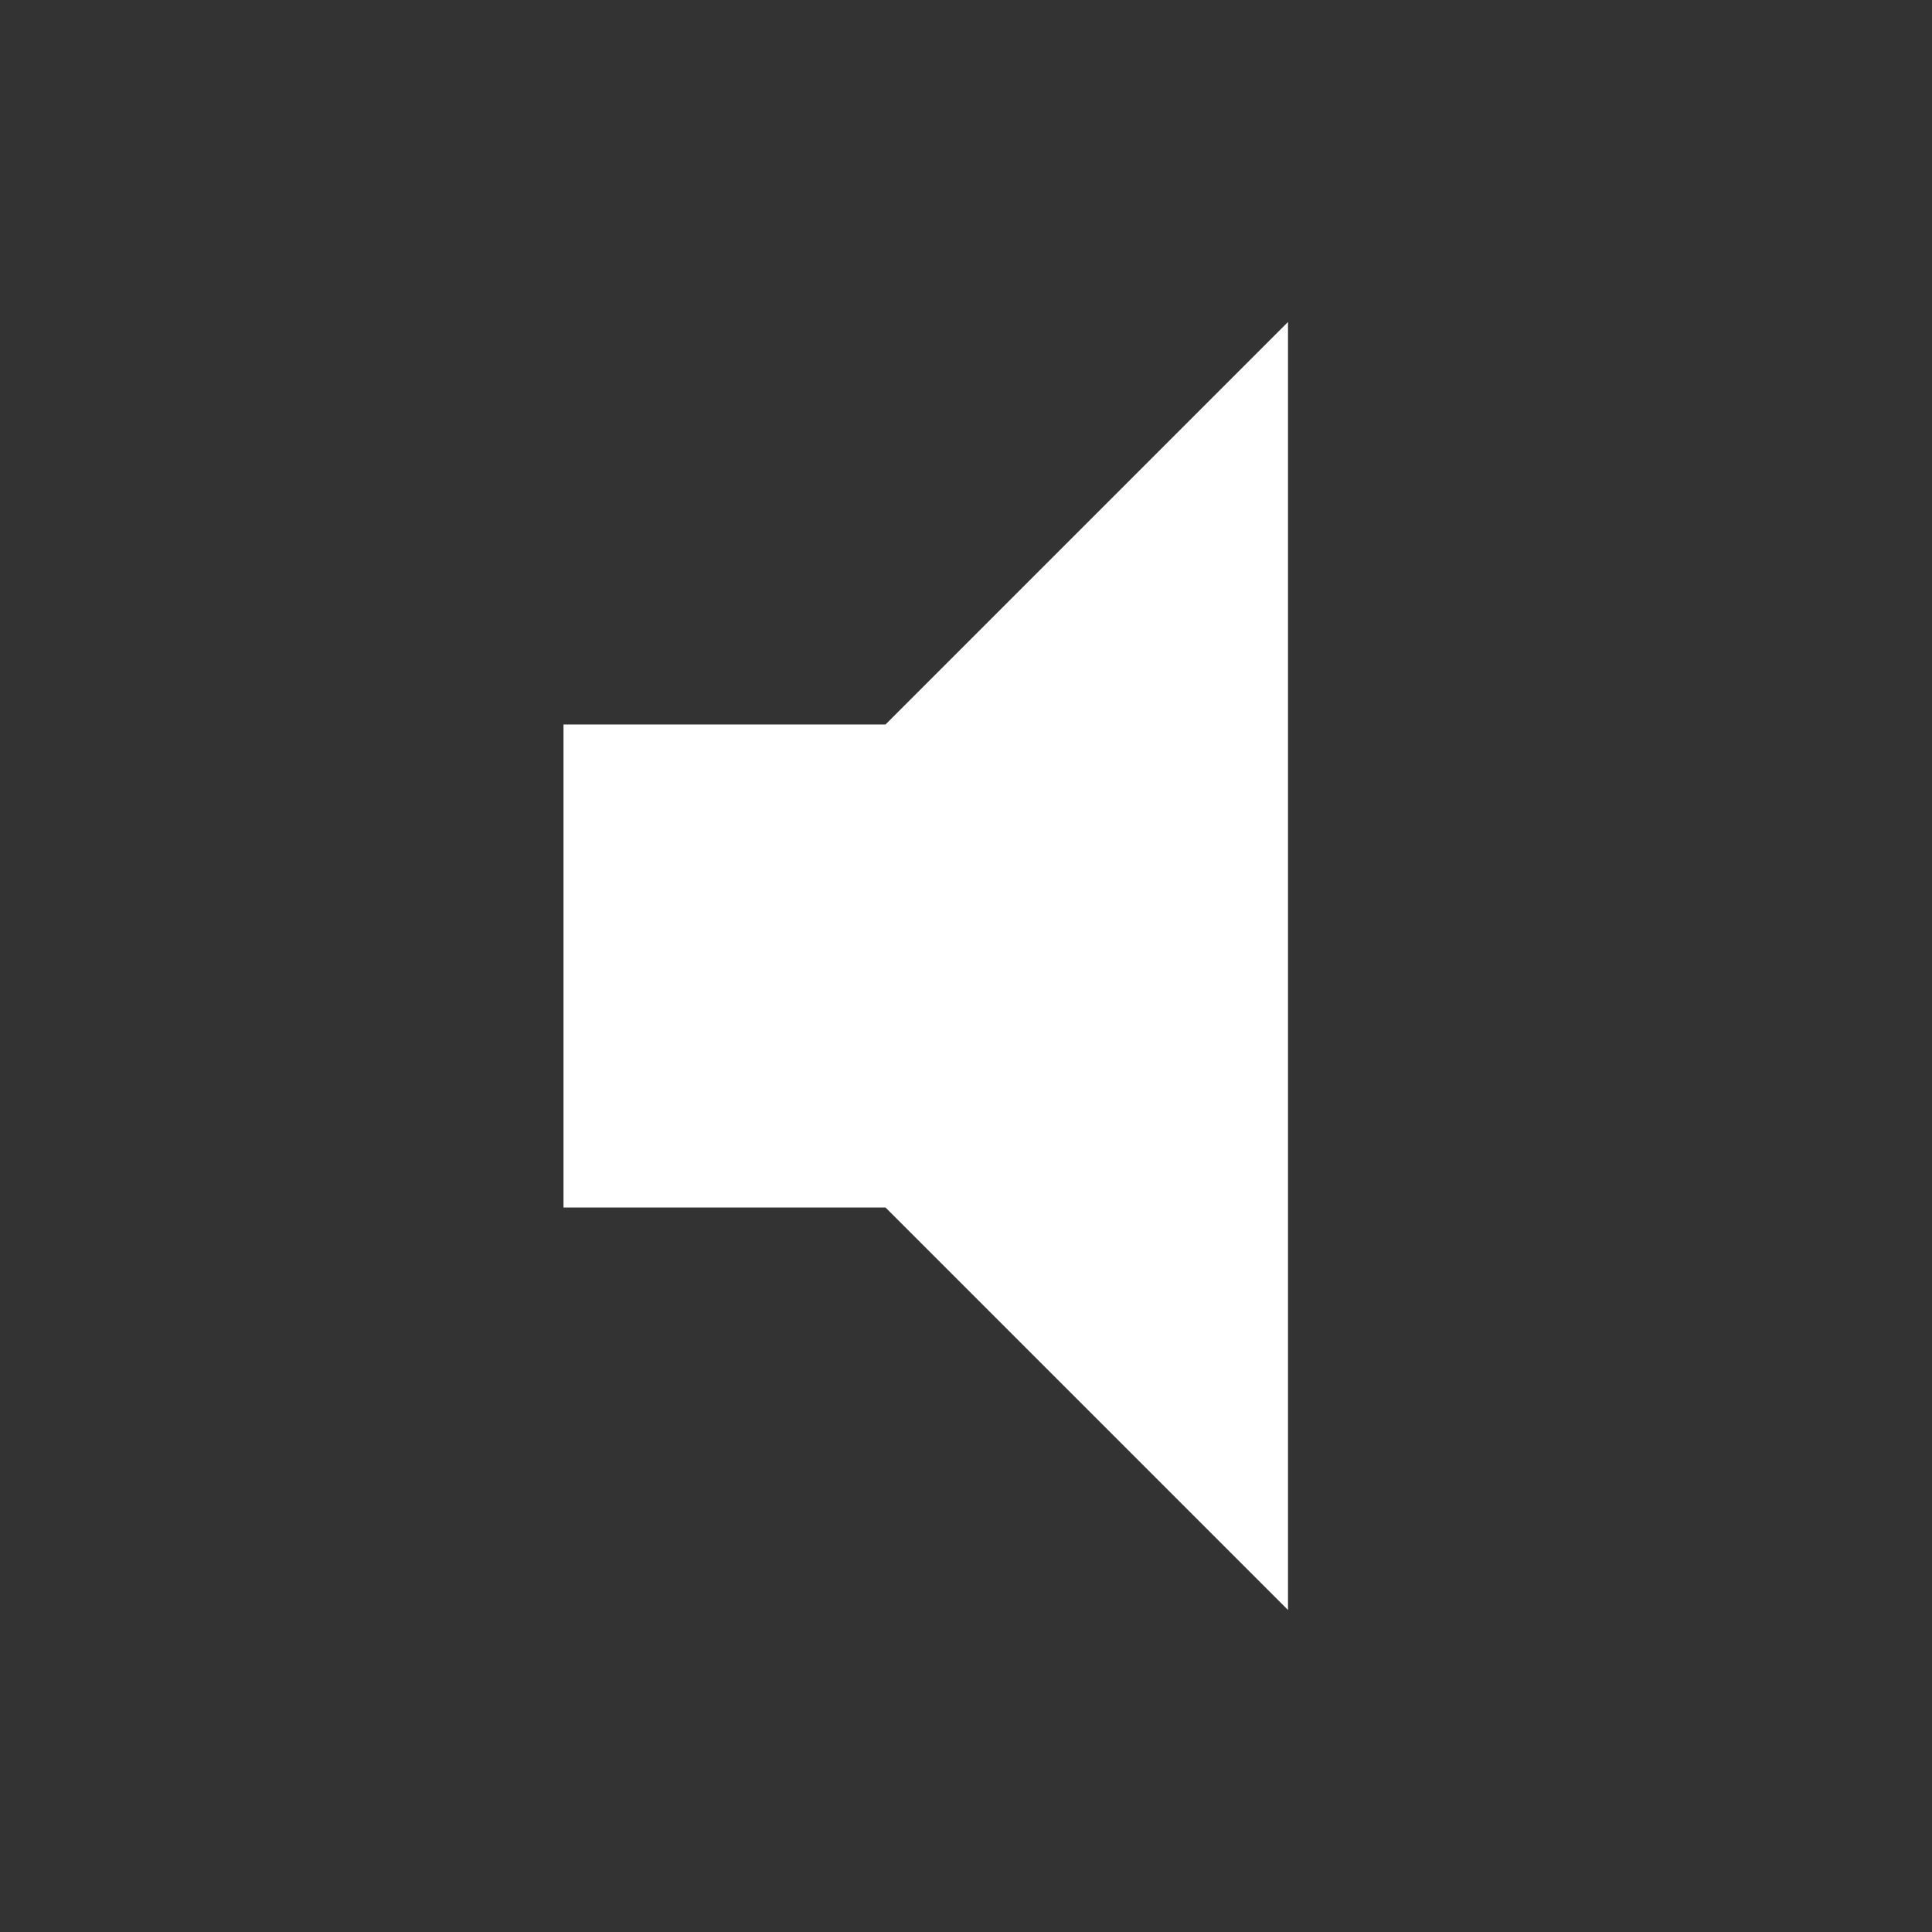 <svg xmlns="http://www.w3.org/2000/svg" width="24" height="24" fill="#ffffff"><rect width="100%" height="100%" fill="#333333" stroke="none"/><path d="M7 9v6h4l5 5v-16l-5 5h-4z"/><path d="M0 0h24v24h-24z" fill="none"/></svg>